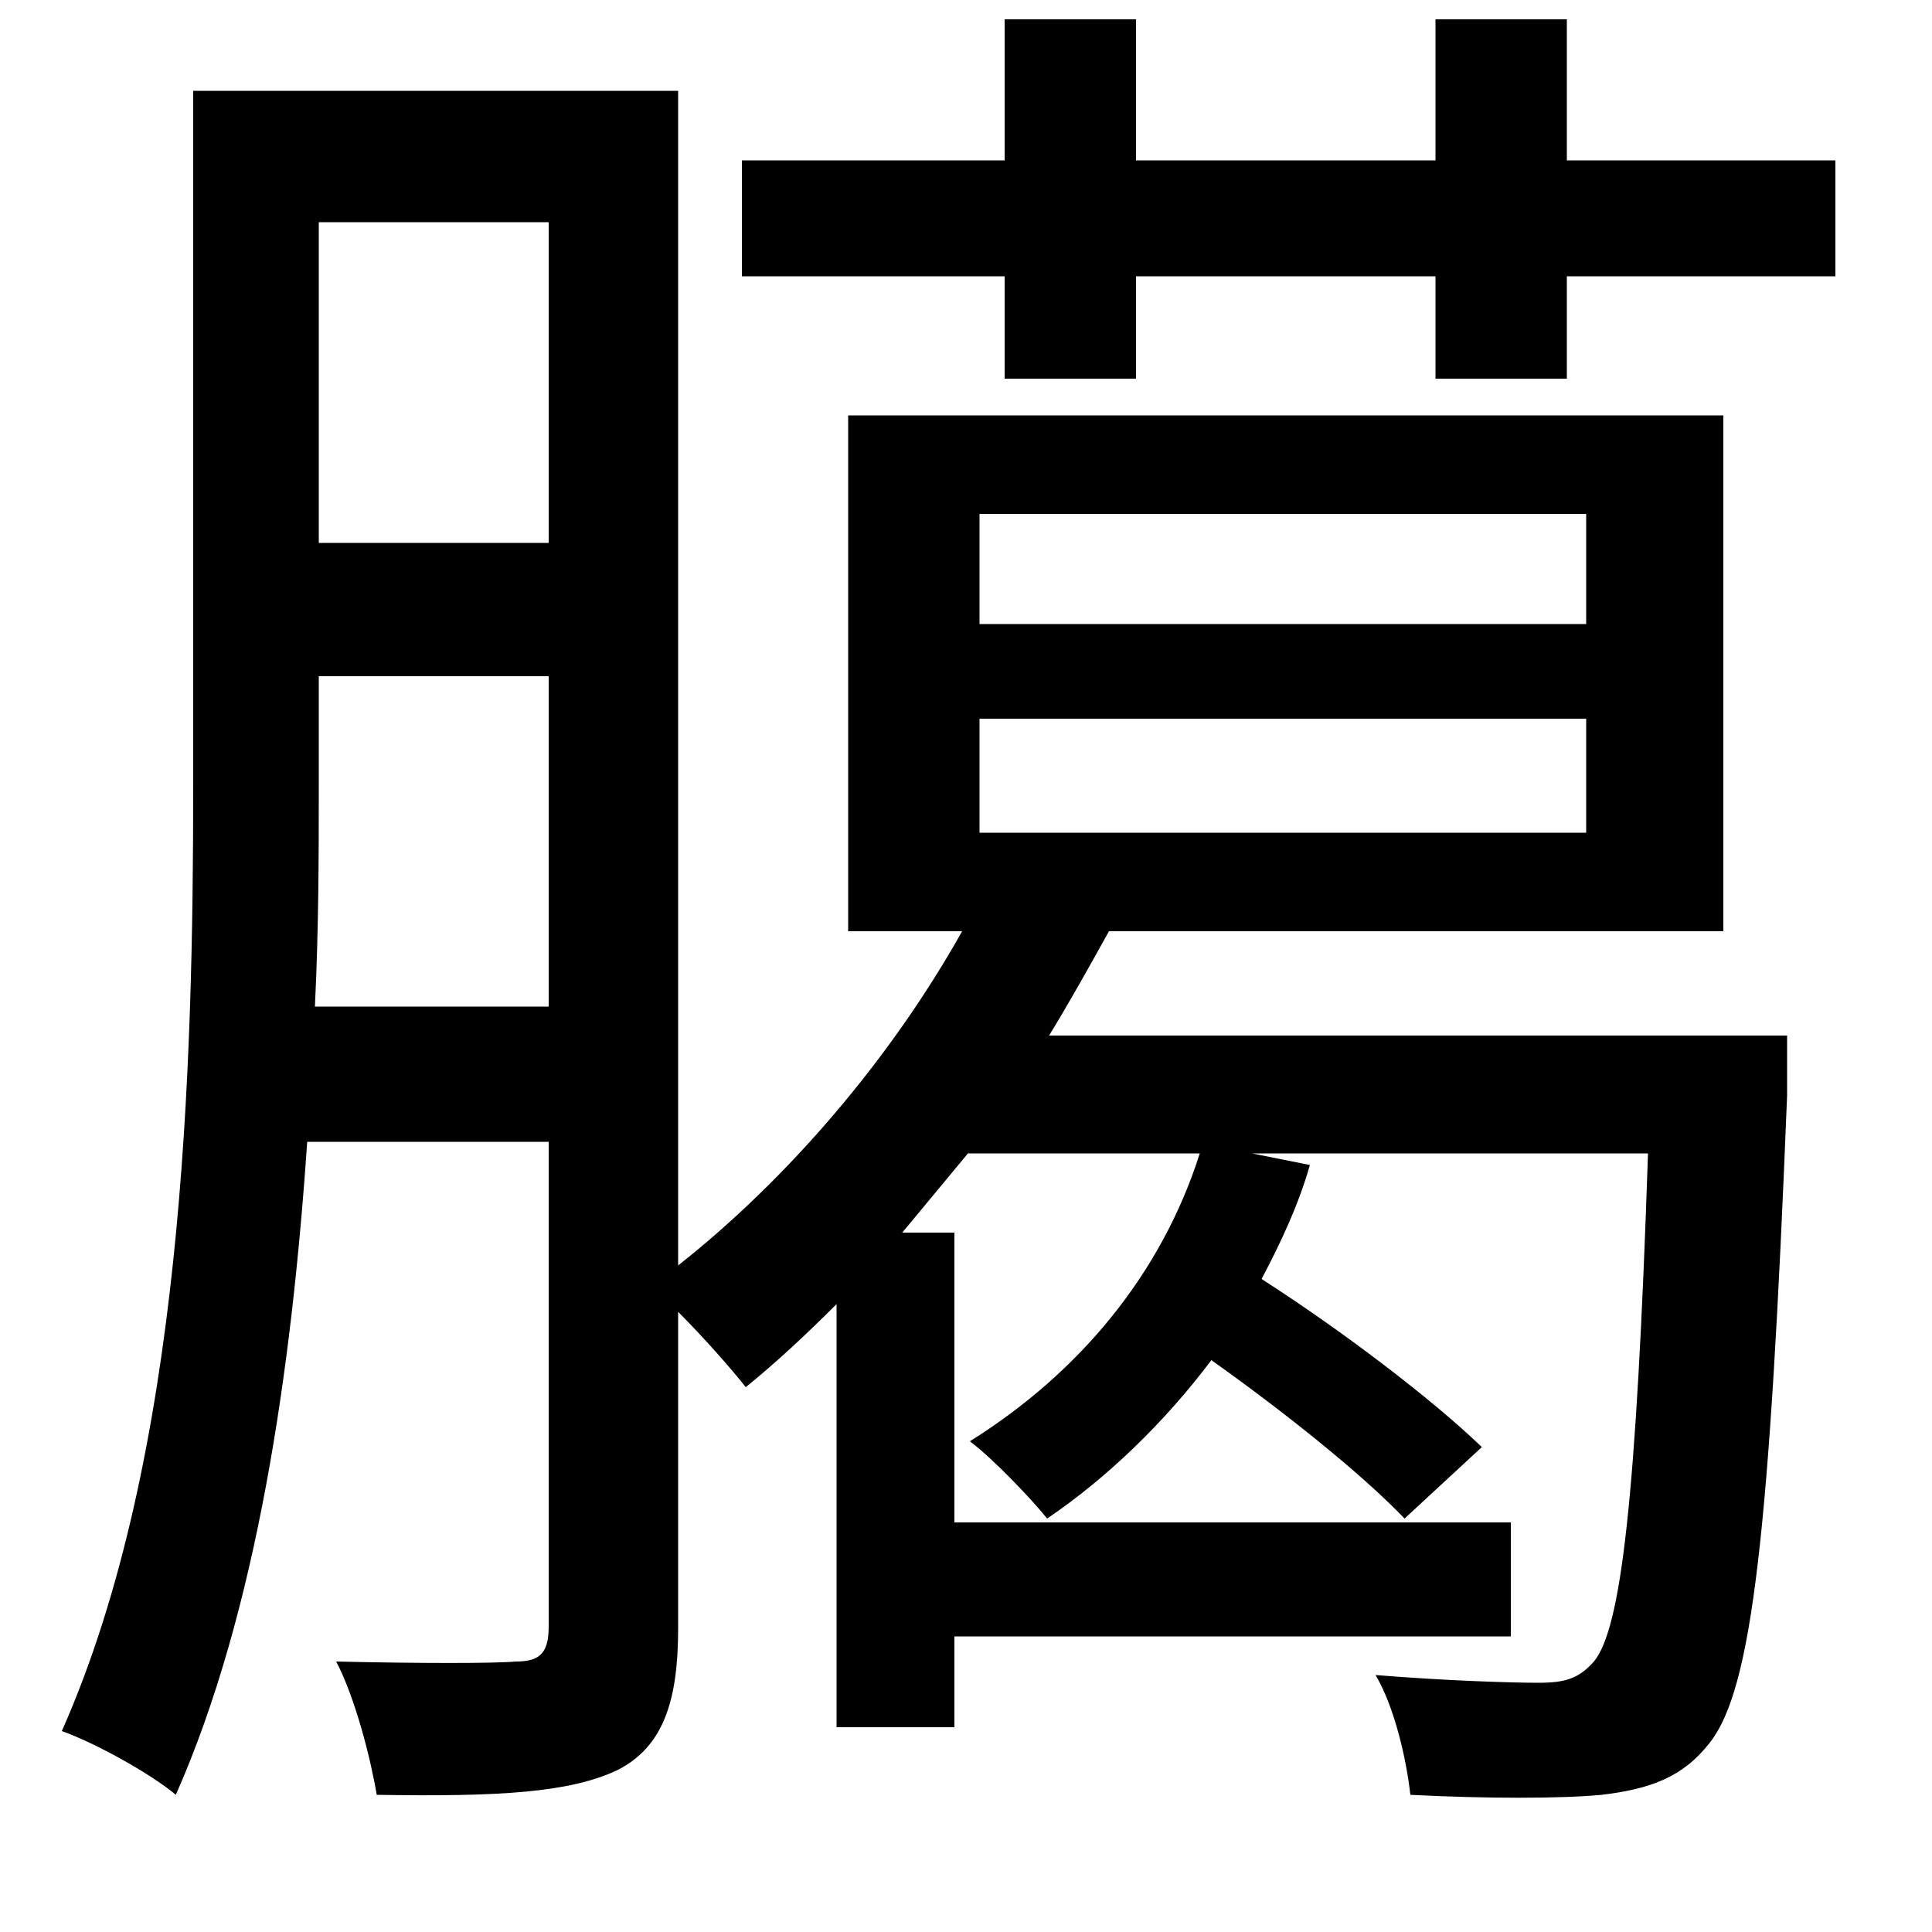 <svg xmlns="http://www.w3.org/2000/svg"
    viewBox="0 0 1000 1000">
  <!--
© 2014-2021 Adobe (http://www.adobe.com/).
Noto is a trademark of Google Inc.
This Font Software is licensed under the SIL Open Font License, Version 1.1. This Font Software is distributed on an "AS IS" BASIS, WITHOUT WARRANTIES OR CONDITIONS OF ANY KIND, either express or implied. See the SIL Open Font License for the specific language, permissions and limitations governing your use of this Font Software.
http://scripts.sil.org/OFL
  -->
<path d="M507 372L821 372 821 431 507 431ZM507 266L821 266 821 323 507 323ZM439 215L439 482 498 482C461 548 408 610 351 655L351 47 100 47 100 406C100 553 95 754 32 896 49 902 78 918 91 929 133 834 151 709 159 591L284 591 284 842C284 856 279 860 267 860 256 861 217 861 174 860 184 879 192 911 195 929 258 930 295 928 320 916 343 904 351 881 351 843L351 679C364 692 379 709 386 718 402 705 417 691 433 675L433 894 494 894 494 847 782 847 782 788 494 788 494 638 467 638 501 597 621 597C601 660 558 711 502 746 514 755 534 776 542 786 573 765 603 736 627 704 665 731 705 763 727 786L767 749C741 724 695 689 653 662 663 643 672 624 678 603L648 597 853 597C847 777 839 843 825 860 817 869 810 871 796 871 783 871 749 870 712 867 722 884 728 911 730 929 769 931 808 931 829 929 854 926 871 920 885 902 907 874 916 793 925 567 925 557 925 536 925 536L543 536C554 518 564 500 574 482L892 482 892 215ZM165 115L284 115 284 281 165 281ZM165 350L284 350 284 521 163 521C165 480 165 441 165 406ZM743 10L743 83 588 83 588 10 520 10 520 83 384 83 384 143 520 143 520 196 588 196 588 143 743 143 743 196 811 196 811 143 950 143 950 83 811 83 811 10Z"/>
</svg>